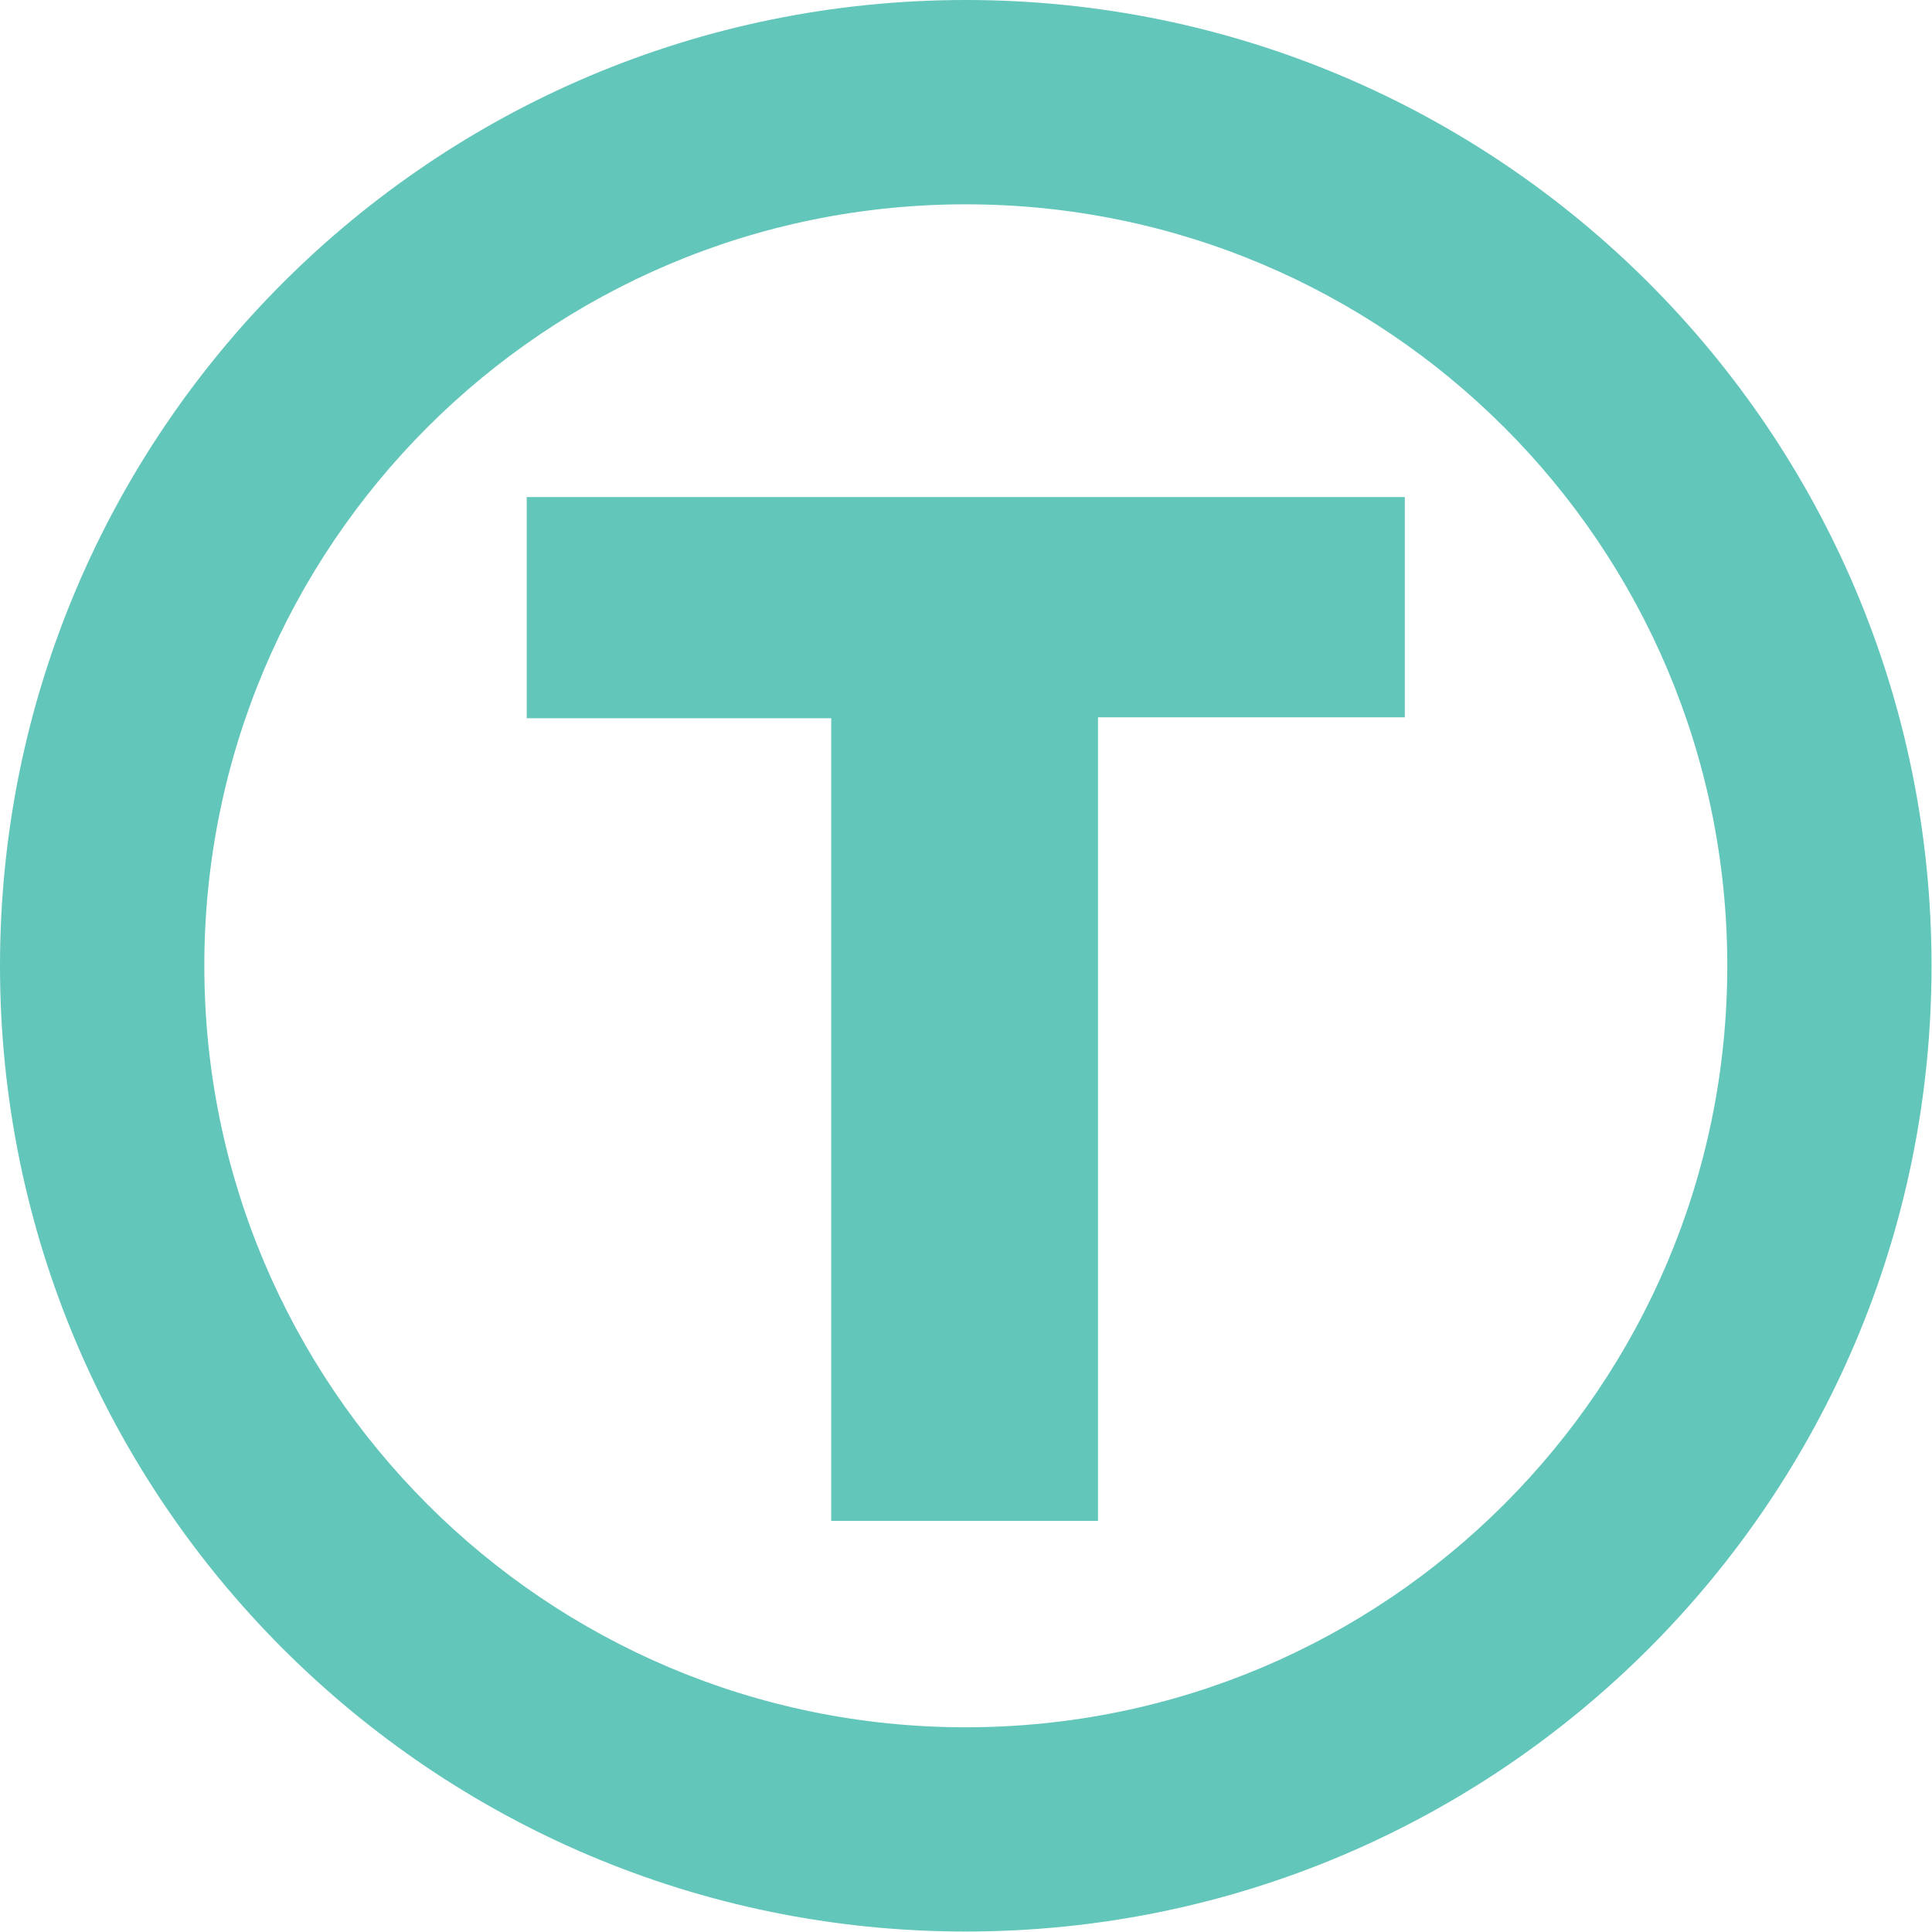 <svg width="25" height="25" xmlns="http://www.w3.org/2000/svg">
  <g fill="#63C6BB" fill-rule="nonzero">
    <path d="M12.497 24.994C5.595 24.994 0 19.4 0 12.497S5.595 0 12.497 0s12.497 5.595 12.497 12.497S19.4 24.994 12.497 24.994zm0-2.643c5.442 0 9.854-4.412 9.854-9.854 0-5.442-4.412-9.853-9.854-9.853-5.442 0-9.853 4.411-9.853 9.853s4.411 9.854 9.853 9.854z"/>
    <path d="M6.816 6.432h11.362v2.85h-3.97V19.68h-3.452V9.294h-3.94z"/>
  </g>
</svg>

